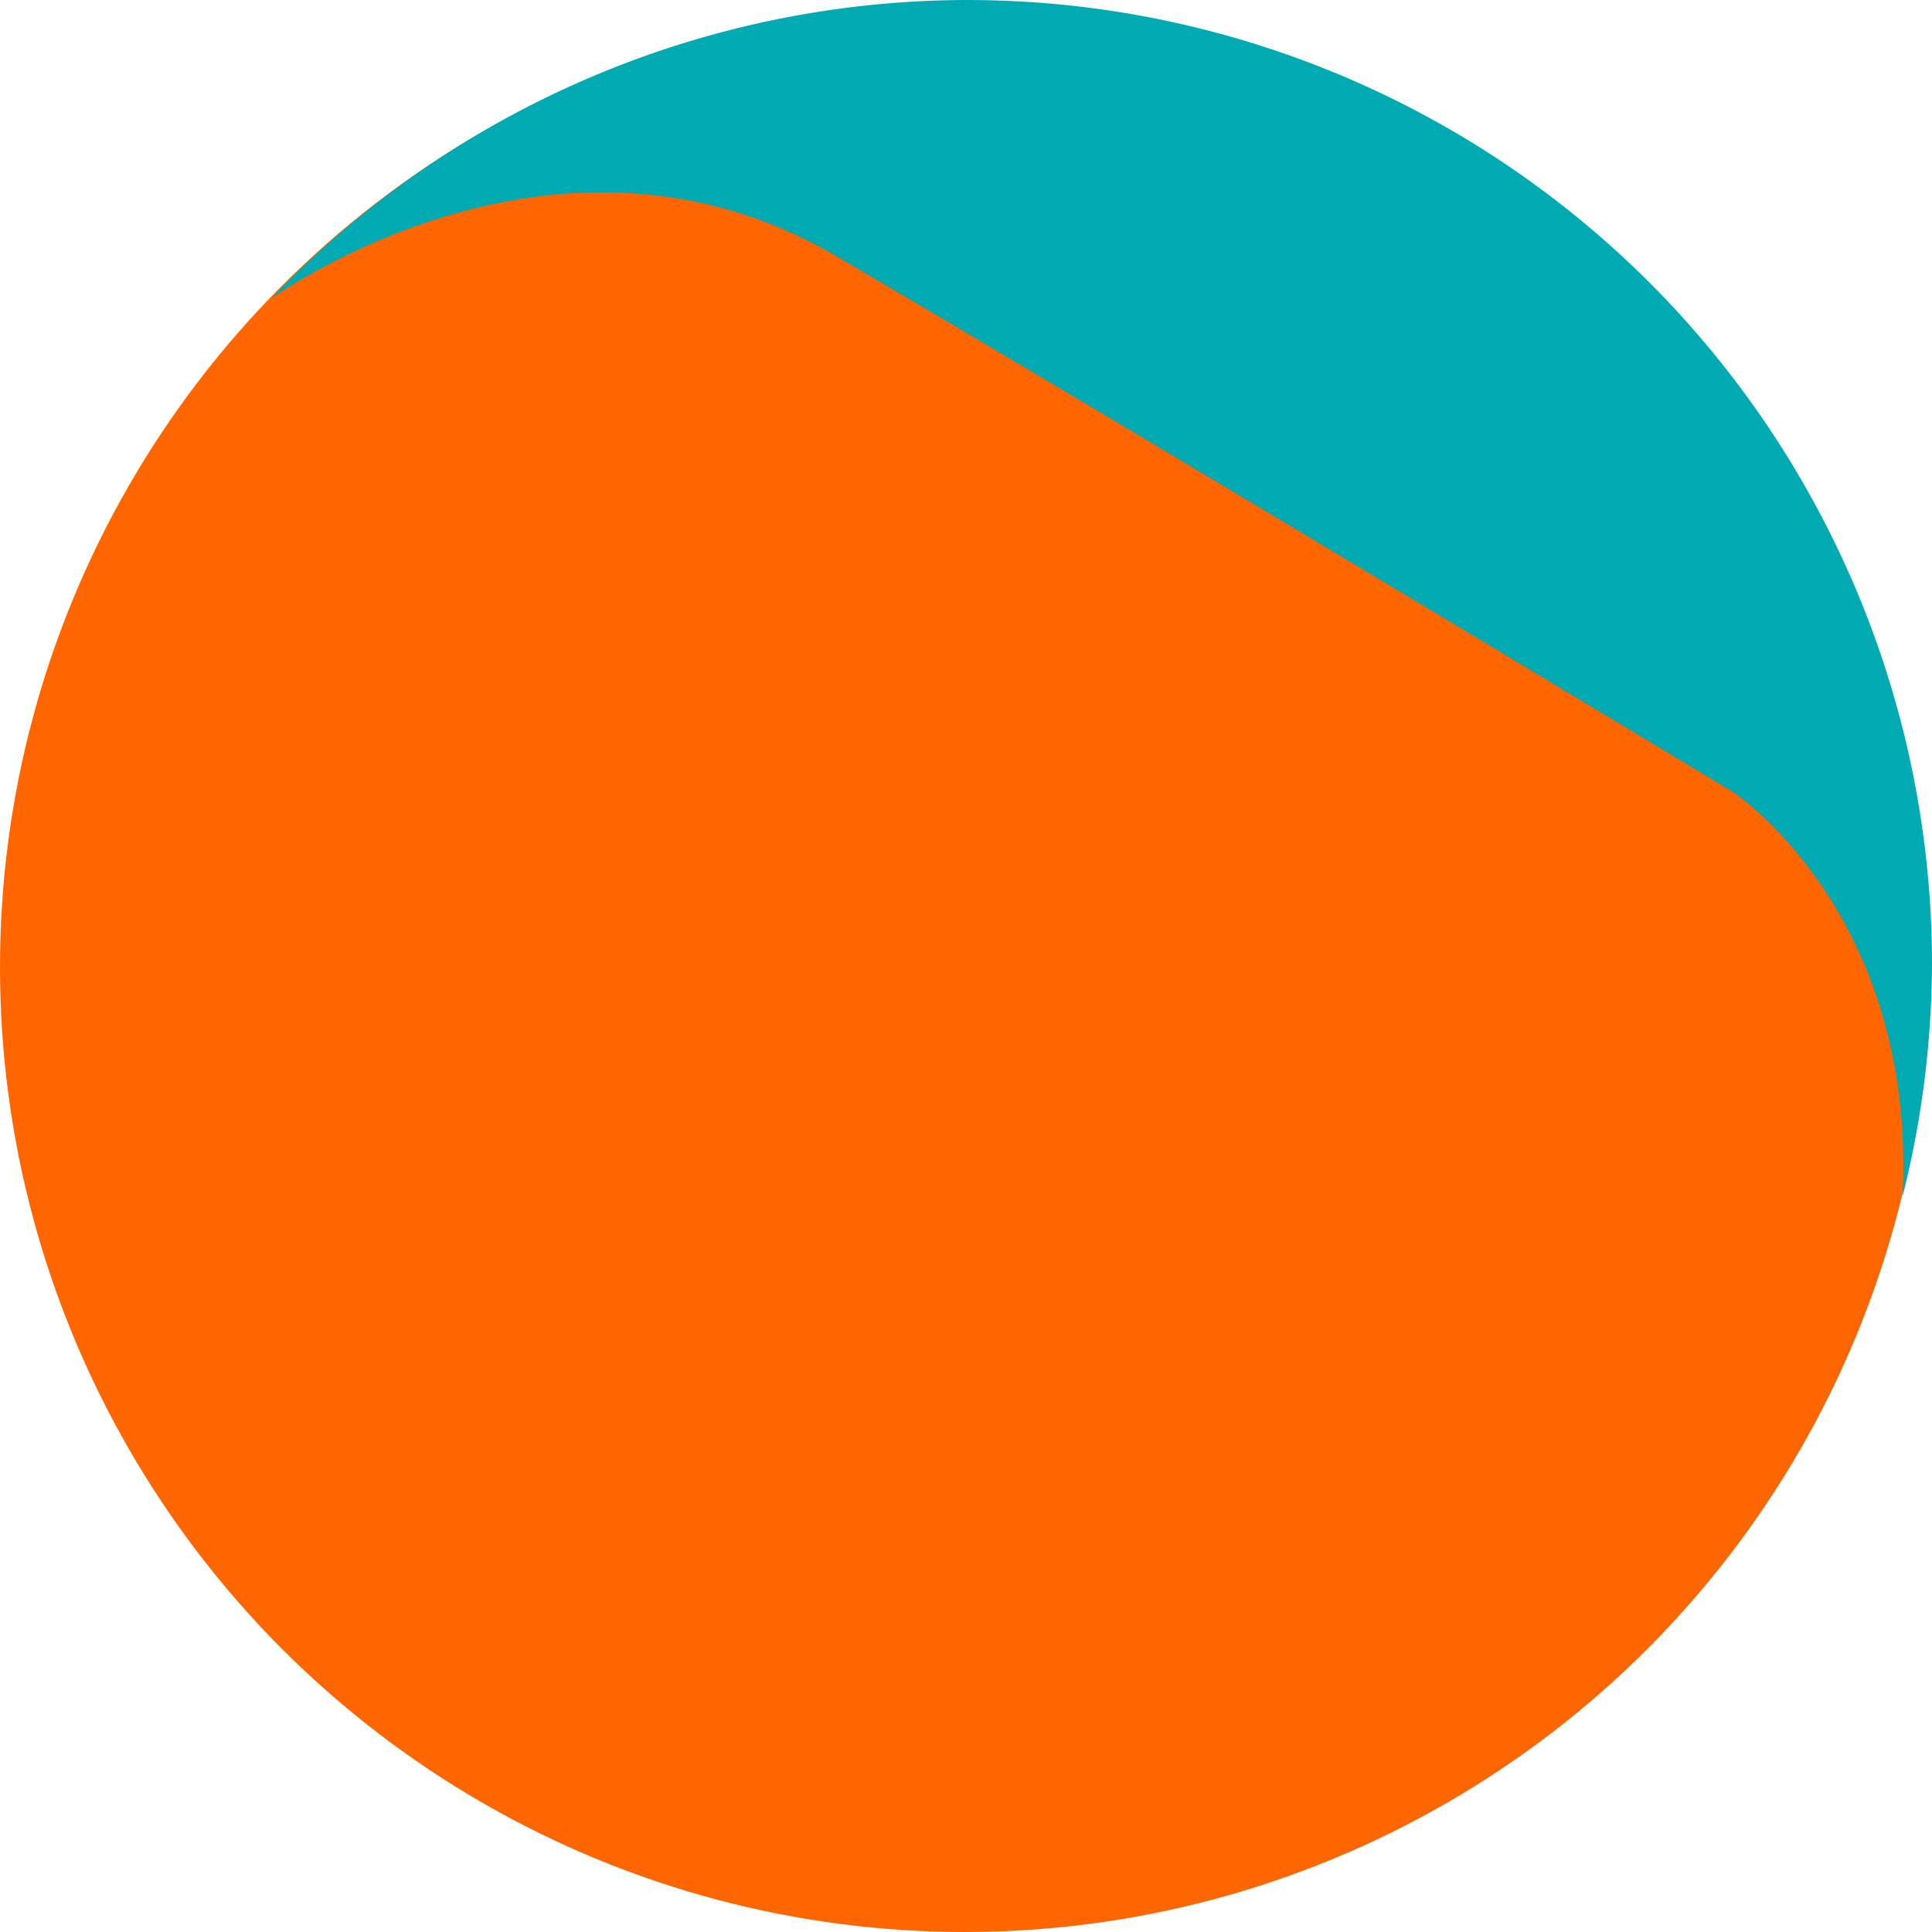 <?xml version="1.0" encoding="UTF-8" standalone="no"?>
<!-- Created with Inkscape (http://www.inkscape.org/) -->

<svg
   xmlns:dc="http://purl.org/dc/elements/1.1/"
   xmlns:cc="http://creativecommons.org/ns#"
   xmlns:rdf="http://www.w3.org/1999/02/22-rdf-syntax-ns#"
   xmlns:svg="http://www.w3.org/2000/svg"
   xmlns="http://www.w3.org/2000/svg"
   xmlns:sodipodi="http://sodipodi.sourceforge.net/DTD/sodipodi-0.dtd"
   xmlns:inkscape="http://www.inkscape.org/namespaces/inkscape"
   width="98.785mm"
   height="98.786mm"
   viewBox="0 0 98.785 98.786"
   version="1.1"
   id="svg8"
   inkscape:version="0.92.5 (2060ec1f9f, 2020-04-08)"
   sodipodi:docname="sharpen_mesh.svg">
  <defs
     id="defs2">
    <inkscape:perspective
       sodipodi:type="inkscape:persp3d"
       inkscape:vp_x="-13.075136 : -5.2206773 : 1"
       inkscape:vp_y="0 : 768.49437 : 0"
       inkscape:vp_z="53.393003 : 2.1292349 : 1"
       inkscape:persp3d-origin="20.426204 : -8.072601 : 1"
       id="perspective3766" />
    <inkscape:perspective
       sodipodi:type="inkscape:persp3d"
       inkscape:vp_x="-13.075136 : -5.2206773 : 1"
       inkscape:vp_y="0 : 768.49437 : 0"
       inkscape:vp_z="53.393003 : 2.1292349 : 1"
       inkscape:persp3d-origin="20.426204 : -8.072601 : 1"
       id="perspective3766-6" />
  </defs>
  <sodipodi:namedview
     id="base"
     pagecolor="#ffffff"
     bordercolor="#666666"
     borderopacity="1.0"
     inkscape:pageopacity="0.0"
     inkscape:pageshadow="2"
     inkscape:zoom="0.98994949"
     inkscape:cx="396.33912"
     inkscape:cy="284.84092"
     inkscape:document-units="mm"
     inkscape:current-layer="layer1"
     showgrid="false"
     inkscape:window-width="1920"
     inkscape:window-height="1017"
     inkscape:window-x="-8"
     inkscape:window-y="-8"
     inkscape:window-maximized="1" />
  <g
     inkscape:label="Layer 1"
     inkscape:groupmode="layer"
     id="layer1"
     transform="translate(-13.215,-87.179)">
    <path
       inkscape:connector-curvature="0"
       style="fill:#ff6600;fill-opacity:1;stroke:none;stroke-width:0.465;stroke-linecap:round;stroke-linejoin:round;stroke-miterlimit:4;stroke-dasharray:none;stroke-opacity:1"
       d="m 193.347,172.726 a 49.326,49.326 0 0 0 -26.965,43.965 49.326,49.326 0 0 0 49.326,49.326 49.326,49.326 0 0 0 49.326,-49.326 49.326,49.326 0 0 0 -0.035,-0.974 z"
       id="path815-33" />
    <path
       style="fill:#ff0000;fill-opacity:1;stroke:#000000;stroke-width:0.265px;stroke-linecap:butt;stroke-linejoin:miter;stroke-opacity:1"
       d="m 178.369,184.185 c 0,0 14.833,-11.359 29.667,-2.673 14.833,8.686 45.837,27.395 45.837,27.395 0,0 10.958,7.216 8.285,24.322 -2.673,17.105 8.152,31.404 8.152,31.404 l 21.248,-11.893 c 0,0 7.751,-46.906 8.018,-48.643 0.267,-1.737 -1.47,-24.856 -3.742,-26.727 -2.272,-1.871 -71.094,-8.553 -72.296,-8.553 -1.203,0 -33.409,-2.272 -33.409,-2.272 0,0 -9.889,-0.668 -11.493,-0.267 -1.604,0.401 -8.419,7.751 -8.419,7.751 z"
       id="path835-5"
       inkscape:connector-curvature="0" />
    <circle
       style="fill:#ff6600;fill-opacity:1;stroke:none;stroke-width:0.465;stroke-linecap:round;stroke-linejoin:round;stroke-miterlimit:4;stroke-dasharray:none;stroke-opacity:1"
       id="path815-3-1"
       cx="62.541"
       cy="136.638"
       r="49.326" />
    <path
       style="fill:#00aab2;fill-opacity:1;stroke:none;stroke-width:0.465;stroke-linecap:round;stroke-linejoin:round;stroke-miterlimit:4;stroke-dasharray:none;stroke-opacity:1"
       d="M 62.675,87.179 A 49.326,49.326 0 0 0 27.092,102.427 c 3.189,-2.136 16.037,-9.67 28.901,-2.137 14.833,8.686 45.837,27.395 45.837,27.395 0,0 9.387,6.184 8.664,20.67 a 49.326,49.326 0 0 0 1.506,-11.849 49.326,49.326 0 0 0 -49.326,-49.326 z"
       id="path815-3"
       inkscape:connector-curvature="0" />
  </g>
</svg>
